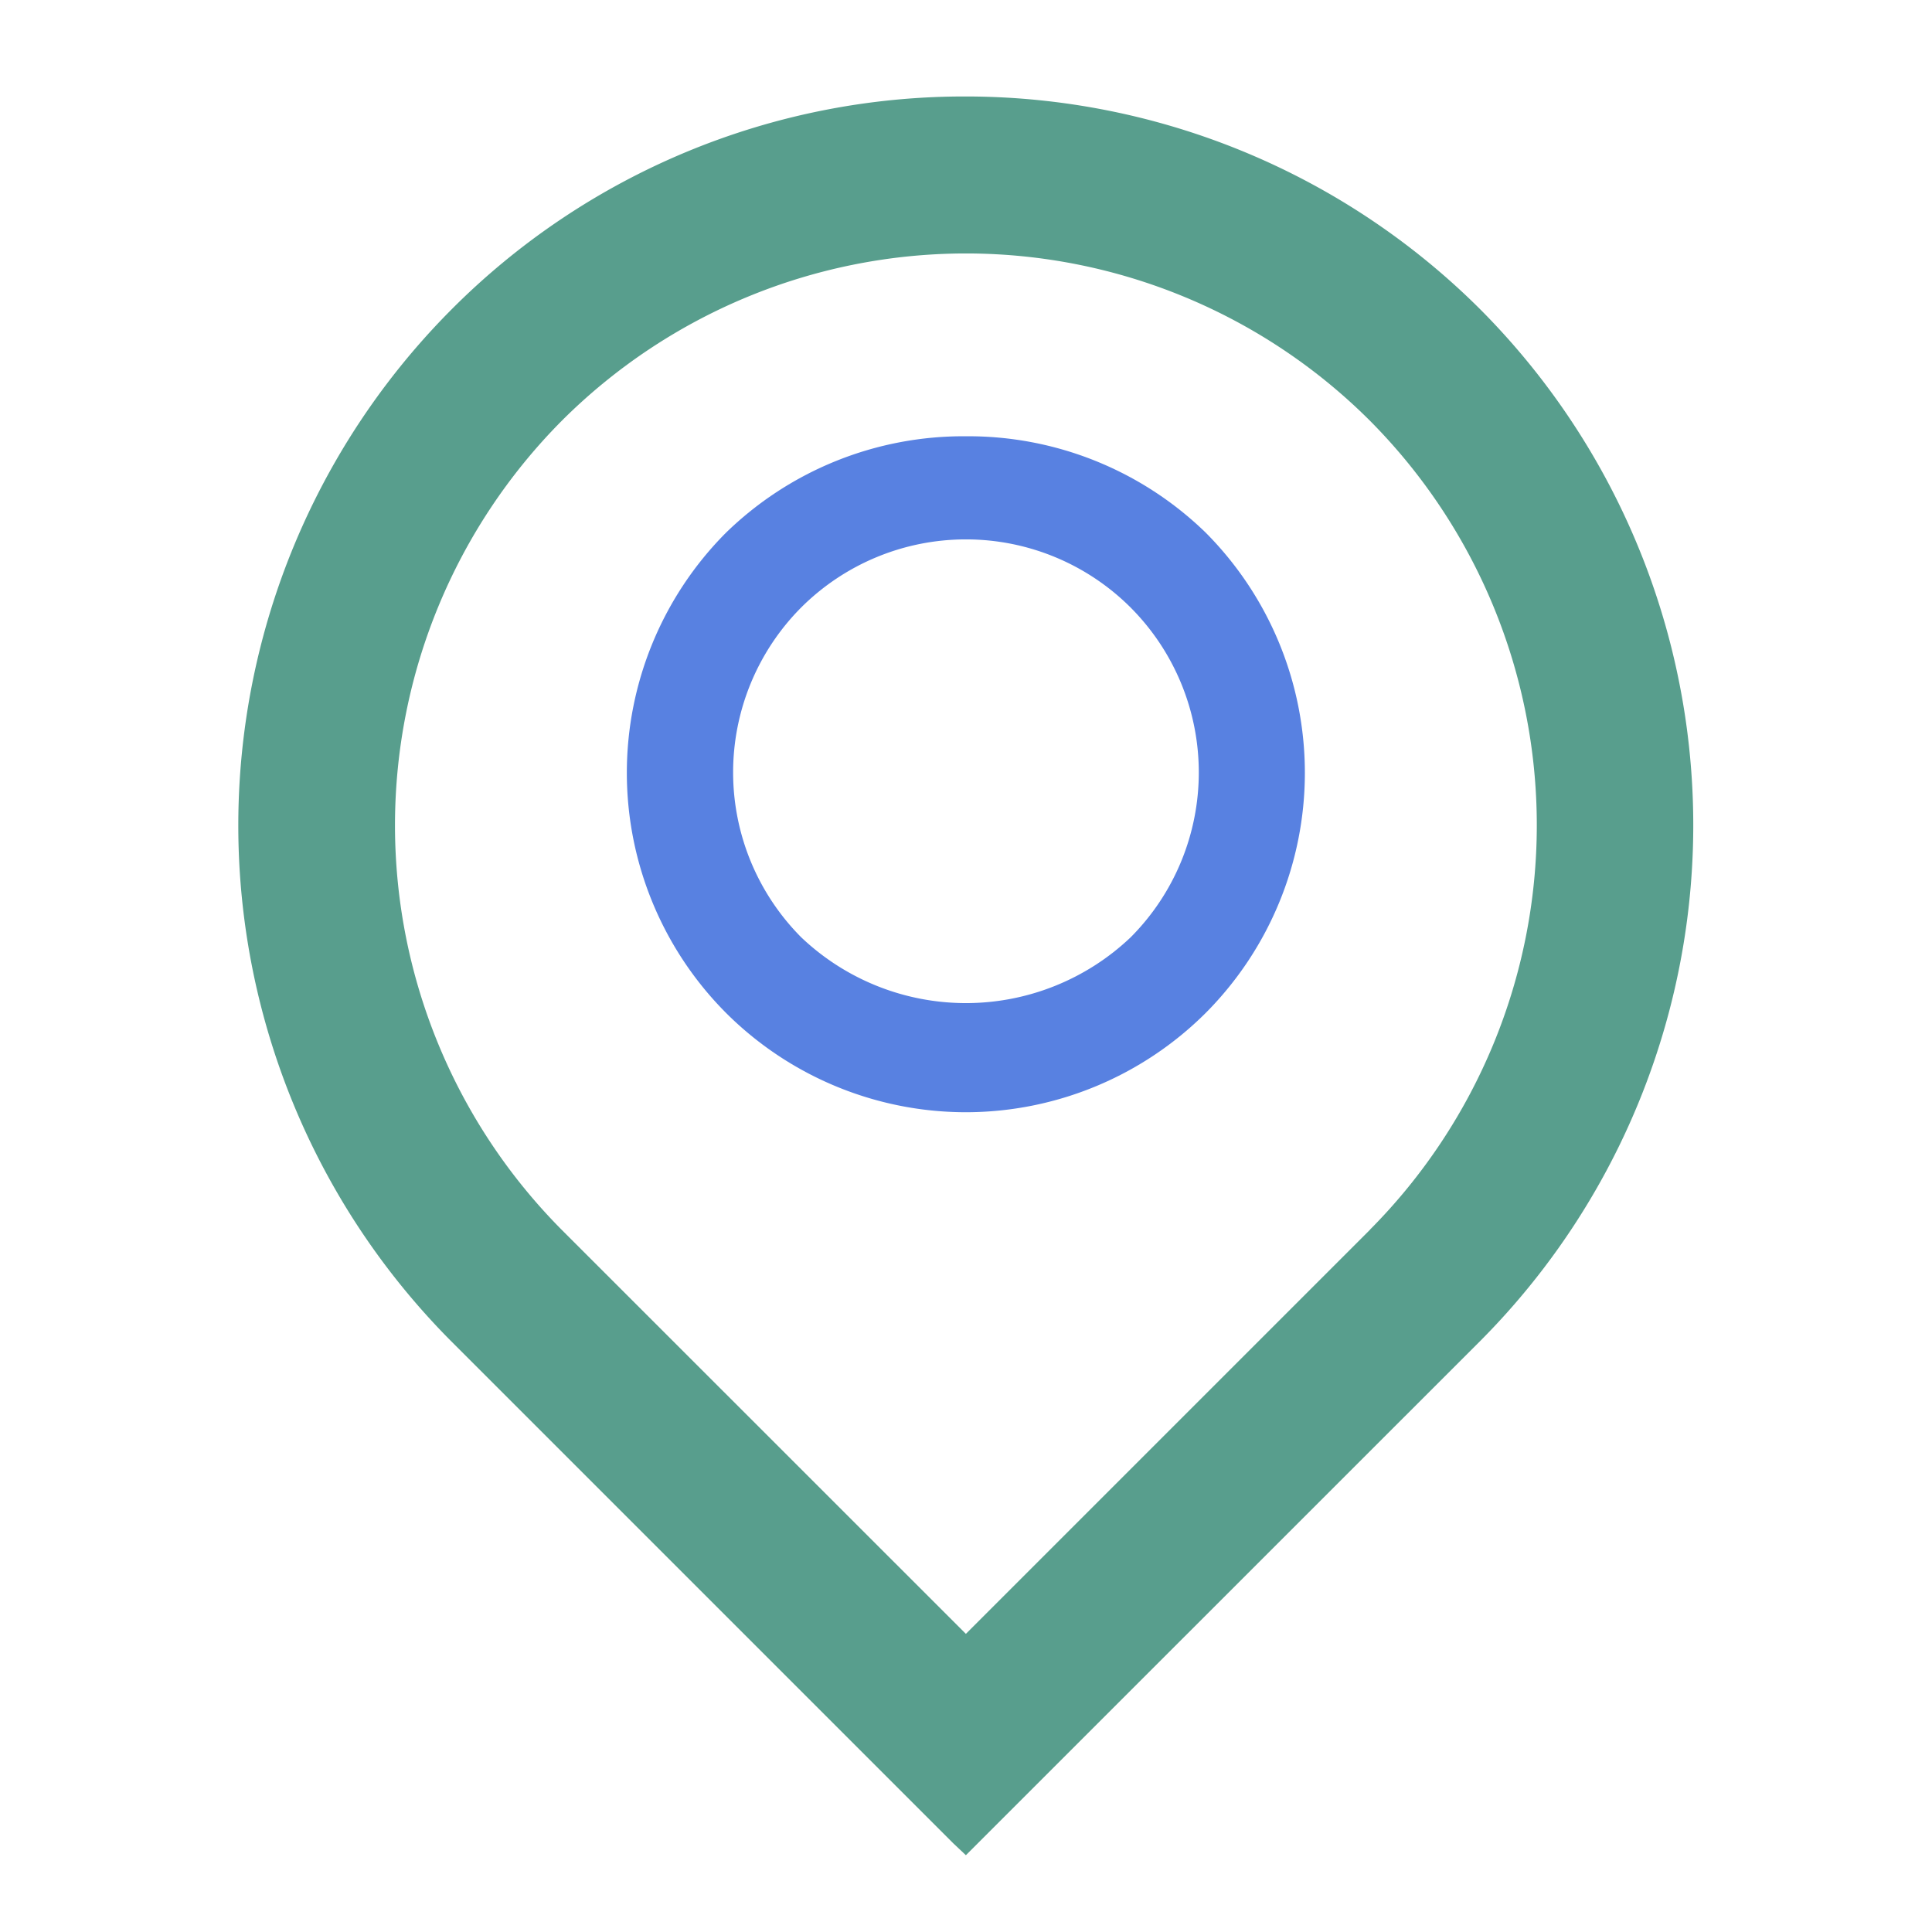 <svg width="16" height="16" xmlns="http://www.w3.org/2000/svg"><g data-name="Grupo 1633"><path data-name="Rectángulo 2226" fill="none" d="M0 0h16v16H0z"/></g><g data-name="Grupo 1634"><path data-name="Trazado 12478" d="M7.999 3.613a2.819 2.819 0 00-1.988.8 2.818 2.818 0 000 3.974 2.814 2.814 0 001.98.824h.015a2.816 2.816 0 001.98-.823 2.819 2.819 0 000-3.976 2.82 2.82 0 00-1.987-.799zm1.365 4.149a1.98 1.98 0 01-2.729 0 1.936 1.936 0 010-2.731 1.931 1.931 0 011.36-.564h.009a1.929 1.929 0 011.36.565 1.934 1.934 0 010 2.73z" fill="#5881e1"/><path data-name="Trazado 12479" d="M12.266 2.569A6.034 6.034 0 008.014.799h-.015a5.992 5.992 0 00-4.266 1.77 6.055 6.055 0 000 8.535l4.16 4.16.106.1 4.267-4.266a6.054 6.054 0 000-8.529zm-.92 7.615l-3.347 3.347-3.347-3.346a4.754 4.754 0 010-6.7 4.739 4.739 0 013.336-1.386h.022a4.735 4.735 0 013.336 1.386 4.751 4.751 0 010 6.698z" fill="#589e8d"/></g></svg>